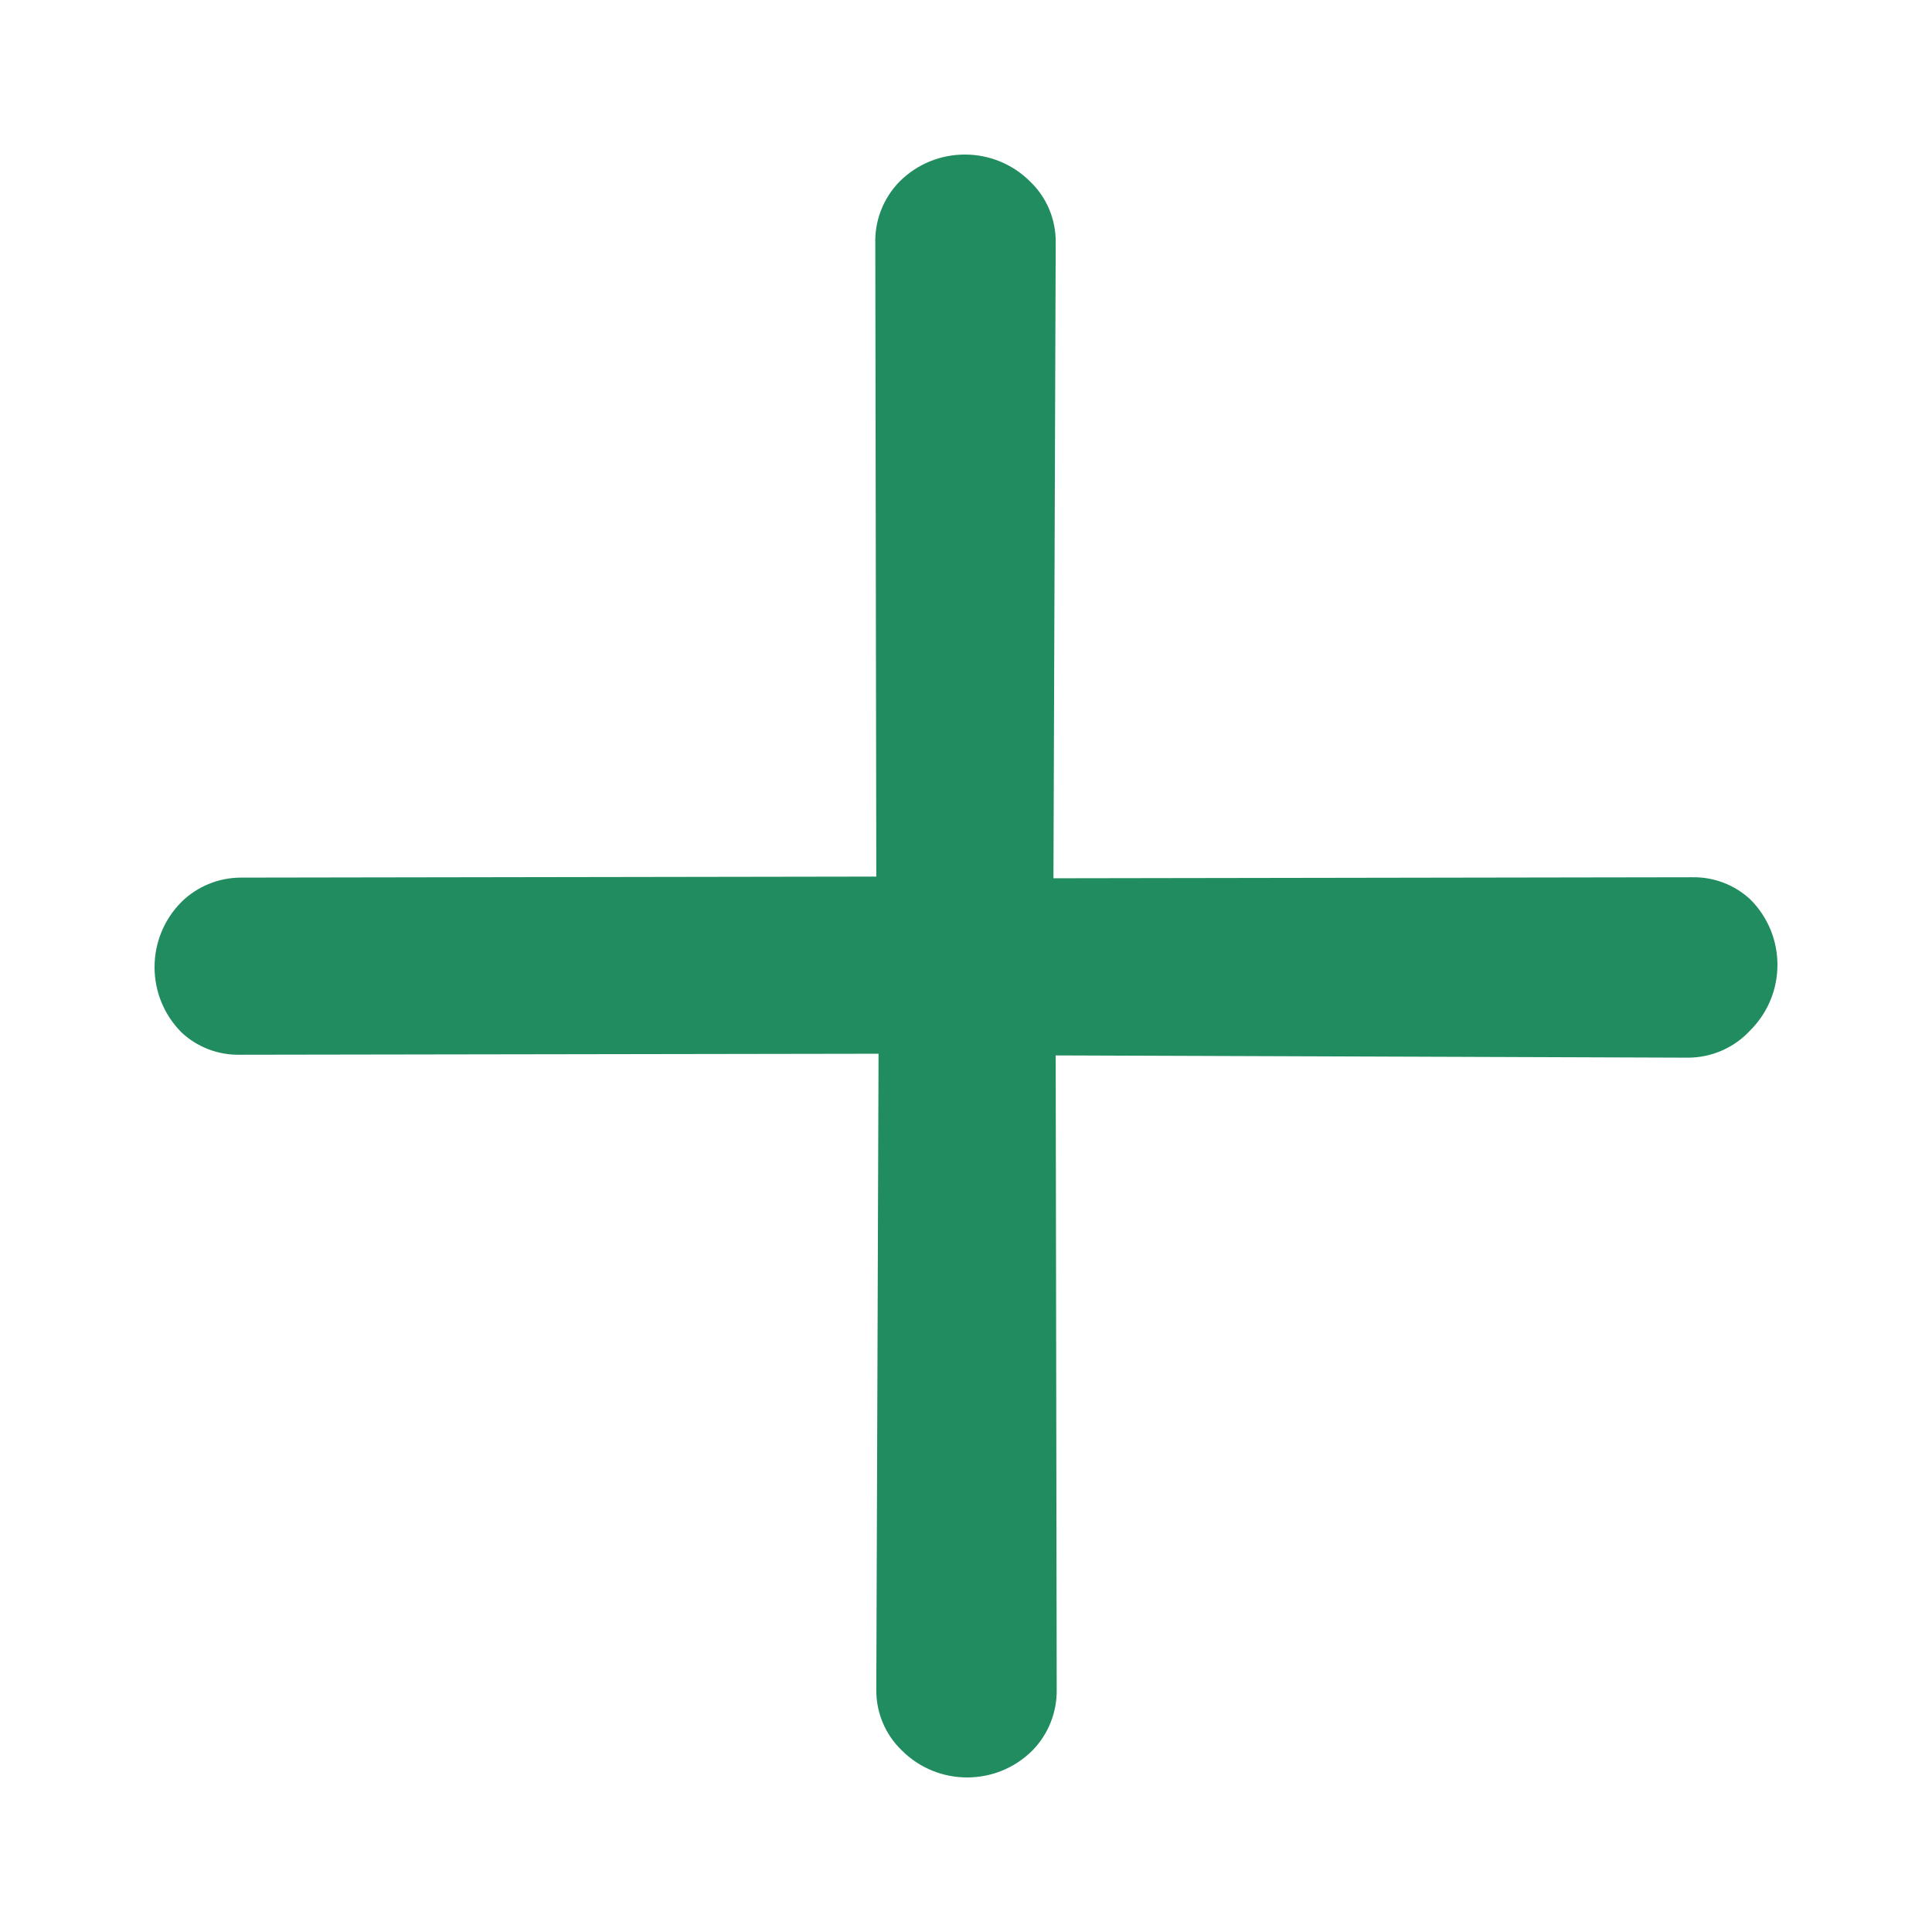 <svg xmlns="http://www.w3.org/2000/svg" xmlns:xlink="http://www.w3.org/1999/xlink" version="1.1" width="1000"
     height="1000" viewBox="0 0 1000 1000" xml:space="preserve">
<desc>Created with Fabric.js 3.5.0</desc>
    <defs>
</defs>
    <g transform="matrix(33.779 -33.887 33.887 33.779 500 500)" id="756427">
<g style="" vector-effect="non-scaling-stroke">
		<g transform="matrix(1 0 0 1 0 0)">
<rect style="stroke: none; stroke-width: 1; stroke-dasharray: none; stroke-linecap: butt; stroke-dashoffset: 0; stroke-linejoin: miter; stroke-miterlimit: 4; is-custom-font: none; font-file-url: none; fill: none; fill-rule: nonzero; opacity: 1;"
      x="-9.5" y="-9.5" rx="0" ry="0" width="19" height="19"/>
</g>
    <g transform="matrix(1 0 0 1 0 0)">
<path style="stroke: none; stroke-width: 1; stroke-dasharray: none; stroke-linecap: butt; stroke-dashoffset: 0; stroke-linejoin: miter; stroke-miterlimit: 4; is-custom-font: none; font-file-url: none; fill: rgb(32,140,96); fill-rule: nonzero; opacity: 1;"
      transform=" translate(-7.5, -7.5)"
      d="M 2.64 1.27 L 7.5 6.13 l 4.84 -4.84 C 12.511 1.108 12.75 1.003 13 1 c 0.552 0 1 0.448 1 1 c 0.005 0.248 -0.093 0.487 -0.27 0.66 L 8.84 7.5 l 4.89 4.89 c 0.165 0.161 0.262 0.38 0.27 0.61 c 0 0.552 -0.448 1 -1 1 c -0.258 0.011 -0.508 -0.087 -0.69 -0.27 L 7.5 8.87 l -4.85 4.85 C 2.479 13.896 2.245 13.997 2 14 c -0.552 0 -1 -0.448 -1 -1 c -0.005 -0.248 0.093 -0.487 0.27 -0.66 L 6.16 7.5 L 1.27 2.61 C 1.105 2.449 1.008 2.23 1 2 c 0 -0.552 0.448 -1 1 -1 C 2.24 1.003 2.47 1.1 2.64 1.27 z"
      stroke-linecap="round"/>
</g>
</g>
</g>
</svg>